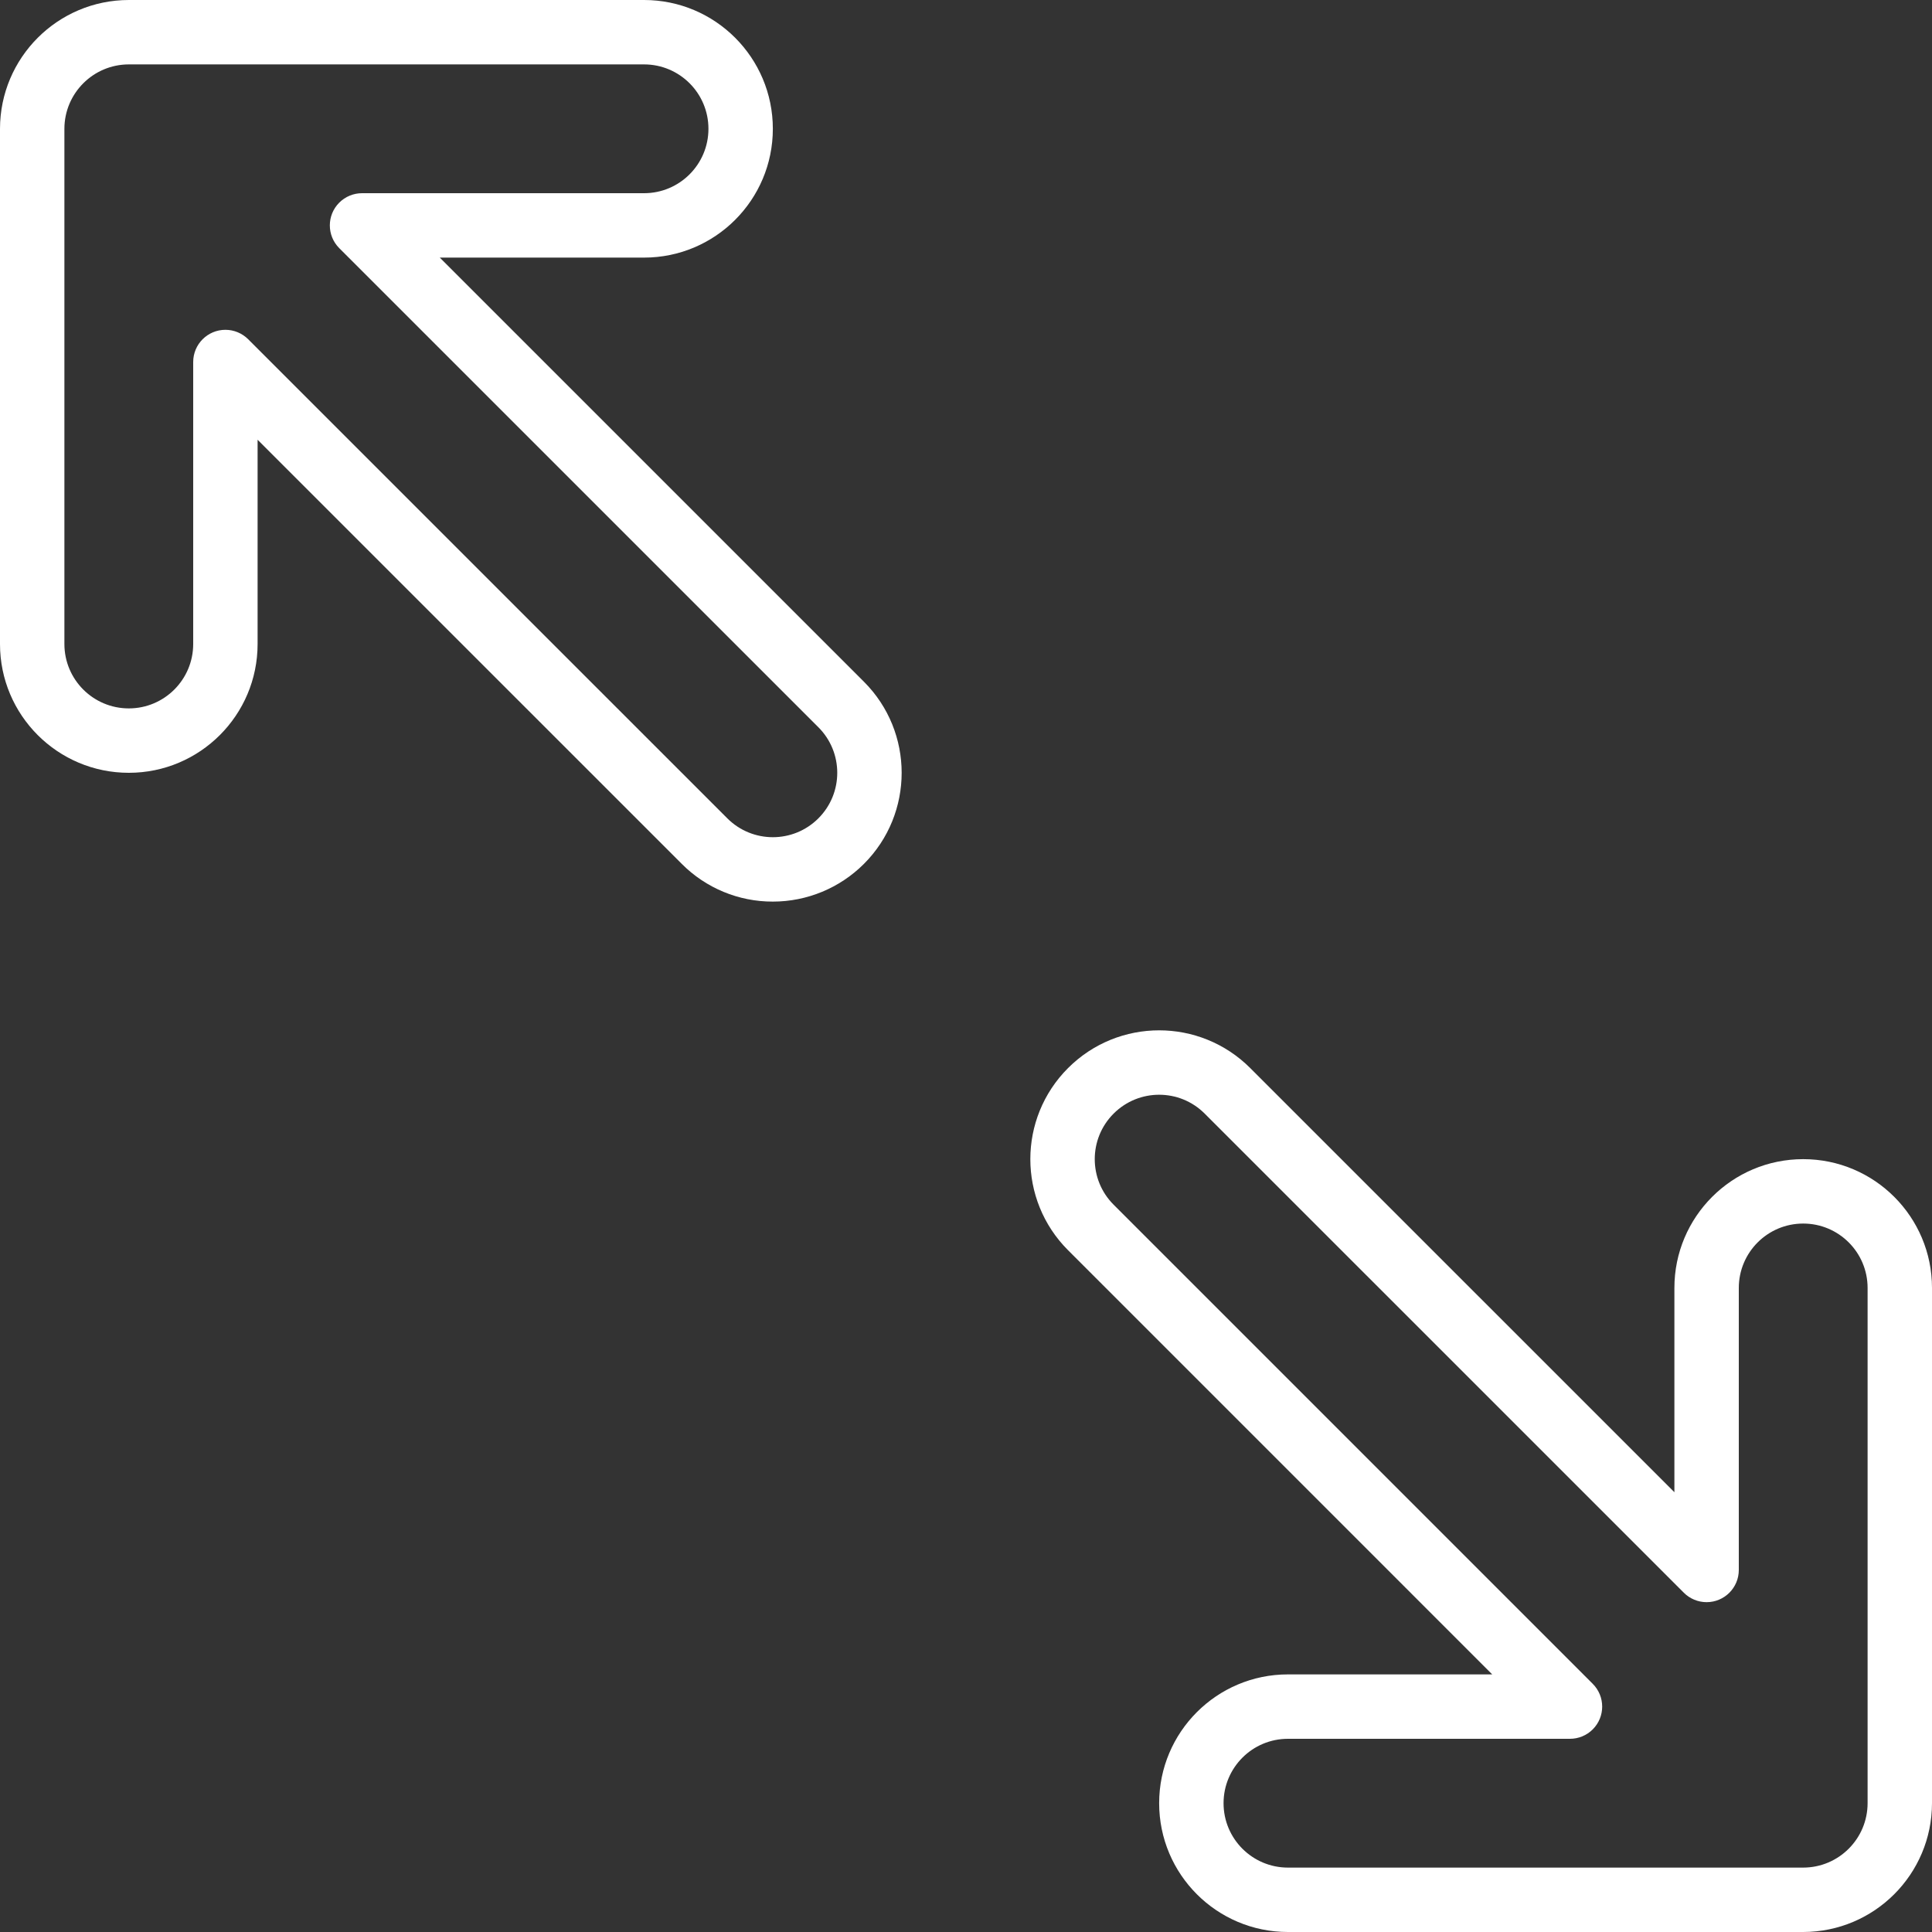 <svg id="Capa_1" enable-background="new 0 0 480 480" height="512" viewBox="0 0 480 480" width="512"
  xmlns="http://www.w3.org/2000/svg">
  <rect x="0" y="0" width="480" height="480" fill="#333333" stroke="none"/>
  <g>
    <path
      fill="#fff"
      d="m192.013 224c-8.491.022-16.639-3.352-22.628-9.372l-105.385-105.373v50.745c0 17.673-14.327 32-32 32s-32-14.327-32-32v-128c.02-17.665 14.335-31.98 32-32h128.011c17.673 0 32 14.327 32 32s-14.327 32-32 32h-50.749l105.381 105.373c12.497 12.497 12.496 32.758-.001 45.255-6.001 6.001-14.142 9.373-22.629 9.372zm-136.013-142.059c2.123 0 4.158.843 5.659 2.344l119.041 119.029c6.249 6.249 16.379 6.249 22.628 0s6.249-16.379 0-22.628l-119.038-119.029c-3.124-3.124-3.124-8.189 0-11.314 1.5-1.5 3.536-2.343 5.658-2.343h70.063c8.837 0 16-7.163 16-16s-7.163-16-16-16h-128.011c-8.832.01-15.99 7.168-16 16v128c0 8.837 7.163 16 16 16s16-7.163 16-16v-70.059c0-4.418 3.582-8 8-8z" />
    <path
      fill="#fff"
      d="m448 480h-128.011c-17.673 0-32-14.327-32-32s14.327-32 32-32h50.749l-105.381-105.384c-12.498-12.498-12.498-32.761 0-45.258 12.498-12.498 32.761-12.498 45.258-.001l105.385 105.38v-50.748c0-17.673 14.327-32 32-32s32 14.327 32 32v128.011c-.021 17.664-14.336 31.979-32 32zm-128.011-48c-8.837 0-16 7.163-16 16s7.163 16 16 16h128.011c8.832-.01 15.99-7.168 16-16v-128.011c0-8.837-7.163-16-16-16s-16 7.163-16 16v70.063c.001 4.418-3.58 8.001-7.999 8.001-2.123 0-4.159-.843-5.659-2.344l-119.042-119.037c-6.249-6.248-16.379-6.248-22.627.001s-6.248 16.379 0 22.627l119.037 119.039c3.126 3.122 3.13 8.187.008 11.314-1.502 1.504-3.541 2.349-5.666 2.347z" />
  </g>
</svg>